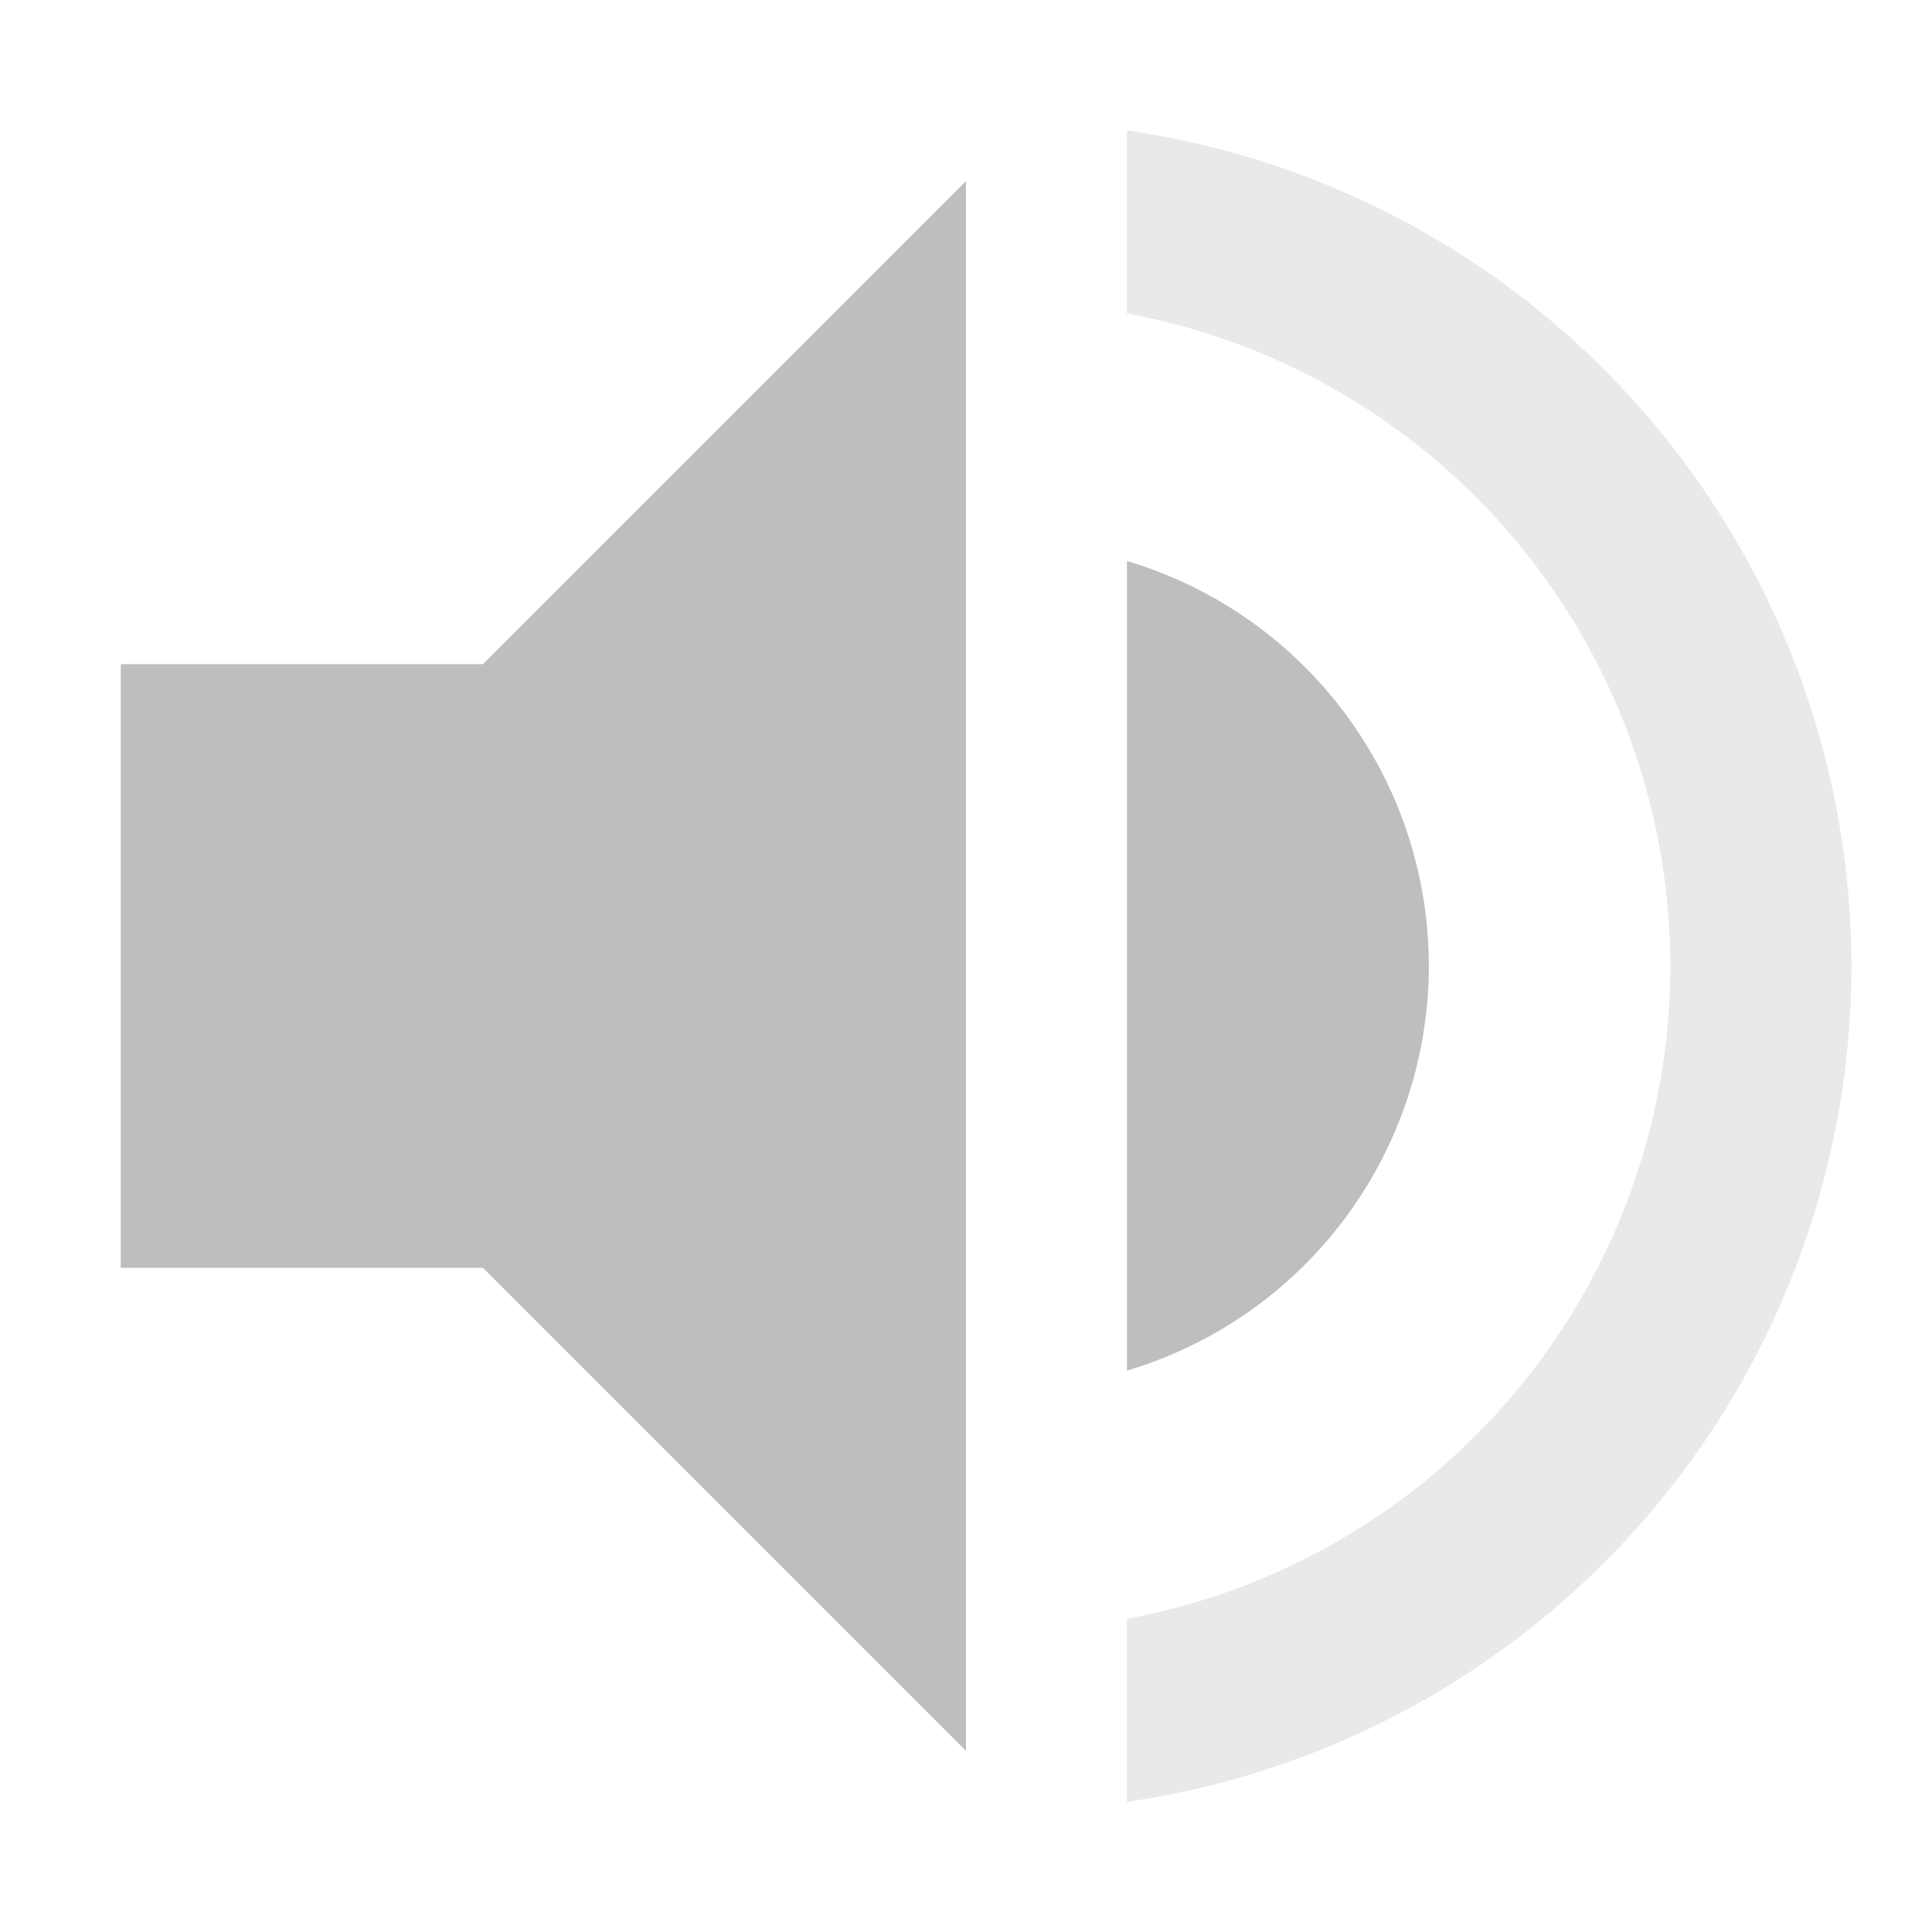 <?xml version="1.0" encoding="UTF-8" standalone="no"?>
<svg
   xmlns:dc="http://purl.org/dc/elements/1.1/"
   xmlns:cc="http://creativecommons.org/ns#"
   xmlns:rdf="http://www.w3.org/1999/02/22-rdf-syntax-ns#"
   xmlns:svg="http://www.w3.org/2000/svg"
   xmlns="http://www.w3.org/2000/svg"
   xmlns:sodipodi="http://sodipodi.sourceforge.net/DTD/sodipodi-0.dtd"
   xmlns:inkscape="http://www.inkscape.org/namespaces/inkscape"
   width="16"
   height="16"
   viewBox="0 0 16 16"
   id="svg2"
   version="1.1"
   inkscape:version="0.91 r13725"
   sodipodi:docname="audio-volume-medium-symbolic.svg">
  <defs
     id="defs8" />
  <sodipodi:namedview
     pagecolor="#ffffff"
     bordercolor="#666666"
     borderopacity="1"
     objecttolerance="10"
     gridtolerance="10"
     guidetolerance="10"
     inkscape:pageopacity="0"
     inkscape:pageshadow="2"
     inkscape:window-width="959"
     inkscape:window-height="1000"
     id="namedview6"
     showgrid="true"
     inkscape:zoom="19.666666"
     inkscape:cx="7.1246799"
     inkscape:cy="3.4949879"
     inkscape:window-x="336"
     inkscape:window-y="11"
     inkscape:window-maximized="0"
     inkscape:current-layer="svg2">
    <inkscape:grid
       type="xygrid"
       id="grid4133" />
  </sodipodi:namedview>
  <path
     style="fill:#bebebe;fill-opacity:1;fill-rule:evenodd;stroke:none;stroke-width:1px;stroke-linecap:butt;stroke-linejoin:miter;stroke-opacity:1"
     d="m 8,13.5 0,-12 -4,4 c 0,0 -3,0 -3,0 l 0,5 3,0 4,4 0,-1"
     id="path4138"
     inkscape:connector-curvature="0" />
  <path
     style="opacity:1;fill:#bebebe;fill-opacity:0.33;stroke:none;stroke-width:2;stroke-linecap:round;stroke-linejoin:round;stroke-miterlimit:4;stroke-dasharray:none;stroke-opacity:1"
     d="m 9.333,1.08 0,1.516 A 5.5,5.5 0 0 1 13.833,8 a 5.5,5.5 0 0 1 -4.5,5.406 l 0,1.516 A 7,7 0 0 0 15.333,8 a 7,7 0 0 0 -6,-6.92 z"
     id="path4140"
     inkscape:connector-curvature="0" />
  <path
     style="opacity:1;fill:#bebebe;fill-opacity:1;stroke:none;stroke-width:2;stroke-linecap:round;stroke-linejoin:round;stroke-miterlimit:4;stroke-dasharray:none;stroke-opacity:1"
     d="m 9.333,4.646 0,6.705 A 3.5,3.5 0 0 0 11.833,8 3.5,3.5 0 0 0 9.333,4.646 Z"
     id="path4149"
     inkscape:connector-curvature="0" />
</svg>
